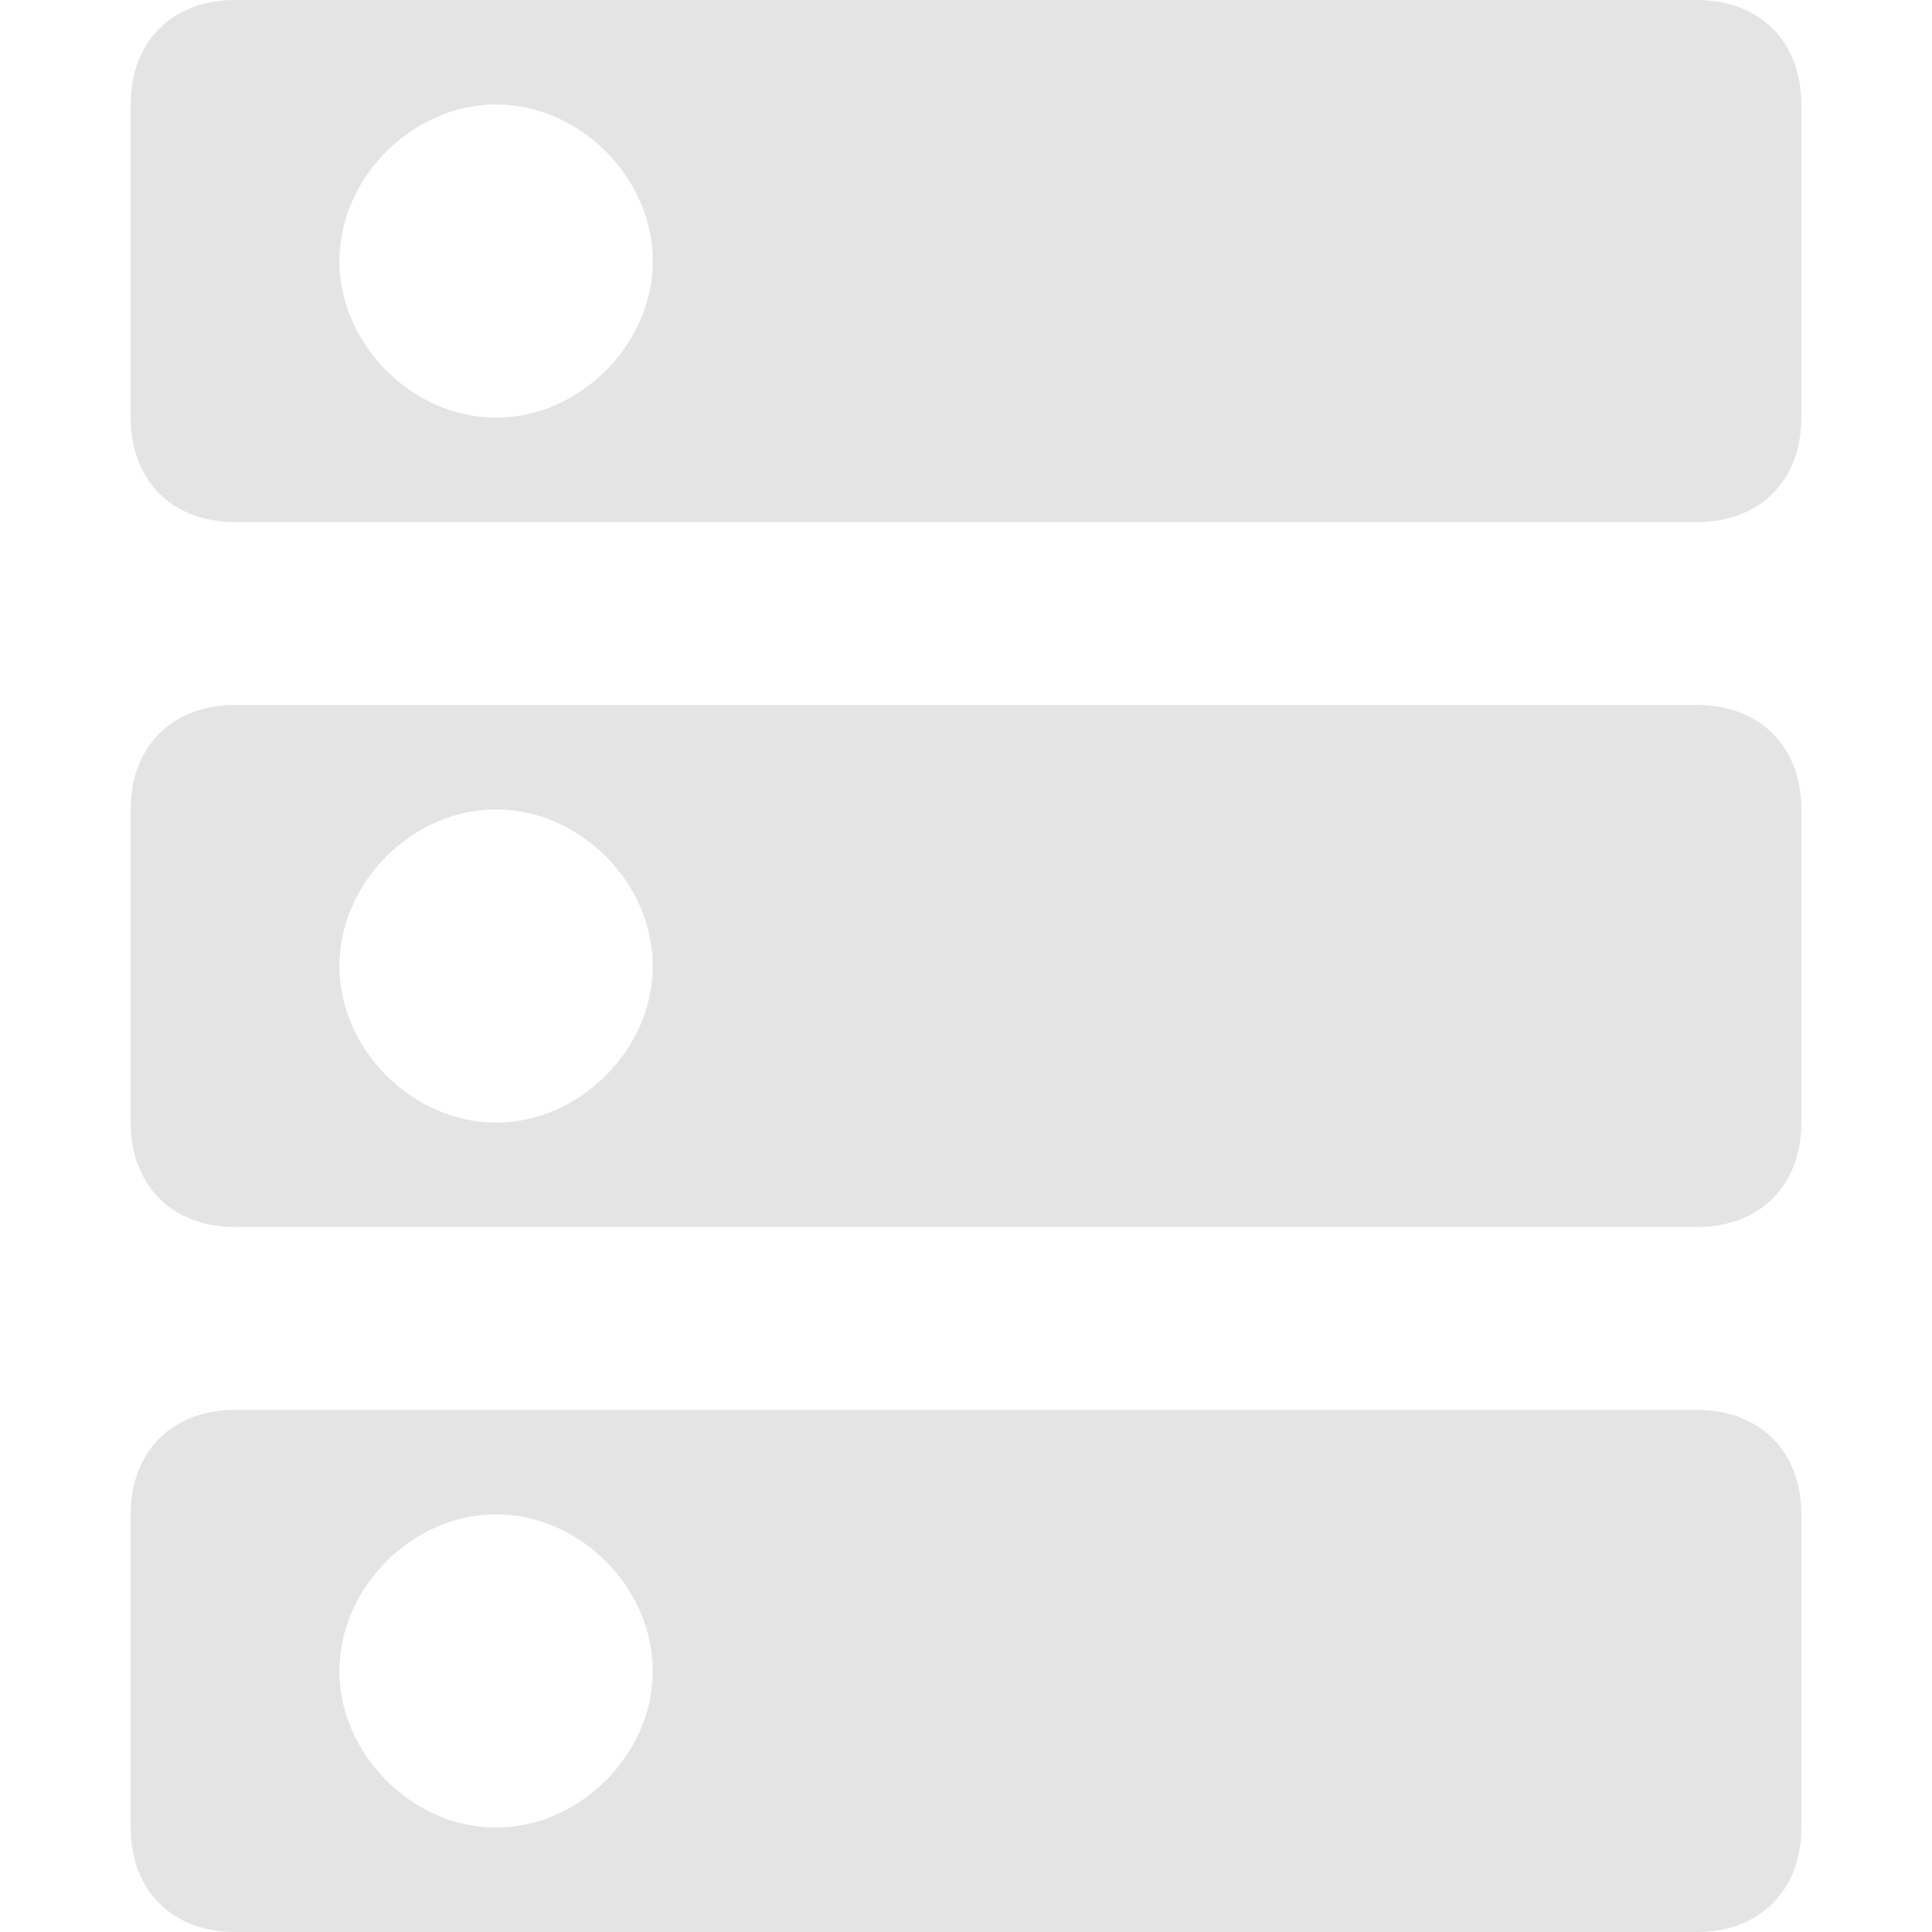 <svg xmlns="http://www.w3.org/2000/svg" width="16" height="16" version="1.1">
 <defs>
  <style id="current-color-scheme" type="text/css">
   .ColorScheme-Text { color: #e4e4e4; } .ColorScheme-Highlight { color: #5294e2; }
  </style>
  <linearGradient id="arrongin" x1="0%" x2="0%" y1="0%" y2="100%">
   <stop offset="0%" style="stop-color: #dd9b44; stop-opacity: 1"/>
   <stop offset="100%" style="stop-color: #ad6c16; stop-opacity: 1"/>
  </linearGradient>
  <linearGradient id="aurora" x1="0%" x2="0%" y1="0%" y2="100%">
   <stop offset="0%" style="stop-color: #09D4DF; stop-opacity: 1"/>
   <stop offset="100%" style="stop-color: #9269F4; stop-opacity: 1"/>
  </linearGradient>
  <linearGradient id="cyberneon" x1="0%" x2="0%" y1="0%" y2="100%">
    <stop offset="0" style="stop-color: #0abdc6; stop-opacity: 1"/>
    <stop offset="1" style="stop-color: #ea00d9; stop-opacity: 1"/>
  </linearGradient>
  <linearGradient id="fitdance" x1="0%" x2="0%" y1="0%" y2="100%">
   <stop offset="0%" style="stop-color: #1AD6AB; stop-opacity: 1"/>
   <stop offset="100%" style="stop-color: #329DB6; stop-opacity: 1"/>
  </linearGradient>
  <linearGradient id="oomox" x1="0%" x2="0%" y1="0%" y2="100%">
   <stop offset="0%" style="stop-color: #efefe7; stop-opacity: 1"/>
   <stop offset="100%" style="stop-color: #8f8f8b; stop-opacity: 1"/>
  </linearGradient>
  <linearGradient id="rainblue" x1="0%" x2="0%" y1="0%" y2="100%">
   <stop offset="0%" style="stop-color: #00F260; stop-opacity: 1"/>
   <stop offset="100%" style="stop-color: #0575E6; stop-opacity: 1"/>
  </linearGradient>
  <linearGradient id="sunrise" x1="0%" x2="0%" y1="0%" y2="100%">
   <stop offset="0%" style="stop-color:  #FF8501; stop-opacity: 1"/>
   <stop offset="100%" style="stop-color:  #FFCB01; stop-opacity: 1"/>
  </linearGradient>
  <linearGradient id="telinkrin" x1="0%" x2="0%" y1="0%" y2="100%">
   <stop offset="0%" style="stop-color:  #b2ced6; stop-opacity: 1"/>
   <stop offset="100%" style="stop-color:  #6da5b7; stop-opacity: 1"/>
  </linearGradient>
  <linearGradient id="60spsycho" x1="0%" x2="0%" y1="0%" y2="100%">
   <stop offset="0%" style="stop-color:  #df5940; stop-opacity: 1"/>
   <stop offset="25%" style="stop-color:  #d8d15f; stop-opacity: 1"/>
   <stop offset="50%" style="stop-color:  #e9882a; stop-opacity: 1"/>
   <stop offset="100%" style="stop-color:  #279362; stop-opacity: 1"/>
  </linearGradient>
  <linearGradient id="90ssummer" x1="0%" x2="0%" y1="0%" y2="100%">
   <stop offset="0%" style="stop-color:  #f618c7; stop-opacity: 1"/>
   <stop offset="20%" style="stop-color:  #94ffab; stop-opacity: 1"/>
   <stop offset="50%" style="stop-color:  #fbfd54; stop-opacity: 1"/>
   <stop offset="100%" style="stop-color:  #0f83ae; stop-opacity: 1"/>
  </linearGradient>
 </defs>
 <path fill="currentColor" class="ColorScheme-Text" fill-rule="evenodd" d="M 4.108 6.703 C 4.8 6.703 5.406 7.308 5.406 8 C 5.406 8.692 4.8 9.297 4.108 9.297 C 3.417 9.297 2.811 8.692 2.811 8 C 2.811 7.308 3.417 6.703 4.108 6.703 L 4.108 6.703 L 4.108 6.703 Z M 4.108 0.865 C 4.8 0.865 5.406 1.47 5.406 2.162 C 5.406 2.854 4.8 3.459 4.108 3.459 C 3.417 3.459 2.811 2.854 2.811 2.162 C 2.811 1.47 3.417 0.865 4.108 0.865 L 4.108 0.865 L 4.108 0.865 Z M 1.947 5.838 C 1.426 5.838 1.082 6.182 1.082 6.703 L 1.082 9.297 C 1.082 9.818 1.426 10.162 1.947 10.162 L 14.053 10.162 C 14.574 10.162 14.918 9.818 14.918 9.297 L 14.918 6.703 C 14.918 6.182 14.574 5.838 14.053 5.838 L 1.947 5.838 L 1.947 5.838 L 1.947 5.838 Z M 1.947 0 C 1.426 0 1.082 0.344 1.082 0.865 L 1.082 3.459 C 1.082 3.98 1.426 4.324 1.947 4.324 L 14.053 4.324 C 14.574 4.324 14.918 3.98 14.918 3.459 L 14.918 0.865 C 14.918 0.344 14.574 0 14.053 0 L 1.947 0 L 1.947 0 L 1.947 0 Z M 4.108 12.541 C 4.8 12.541 5.406 13.146 5.406 13.838 C 5.406 14.53 4.8 15.135 4.108 15.135 C 3.417 15.135 2.811 14.53 2.811 13.838 C 2.811 13.146 3.417 12.541 4.108 12.541 L 4.108 12.541 Z M 1.947 11.676 C 1.426 11.676 1.082 12.02 1.082 12.541 L 1.082 15.135 C 1.082 15.656 1.426 16 1.947 16 L 14.053 16 C 14.574 16 14.918 15.656 14.918 15.135 L 14.918 12.541 C 14.918 12.02 14.574 11.676 14.053 11.676 L 1.947 11.676 L 1.947 11.676 Z"/>
</svg>
